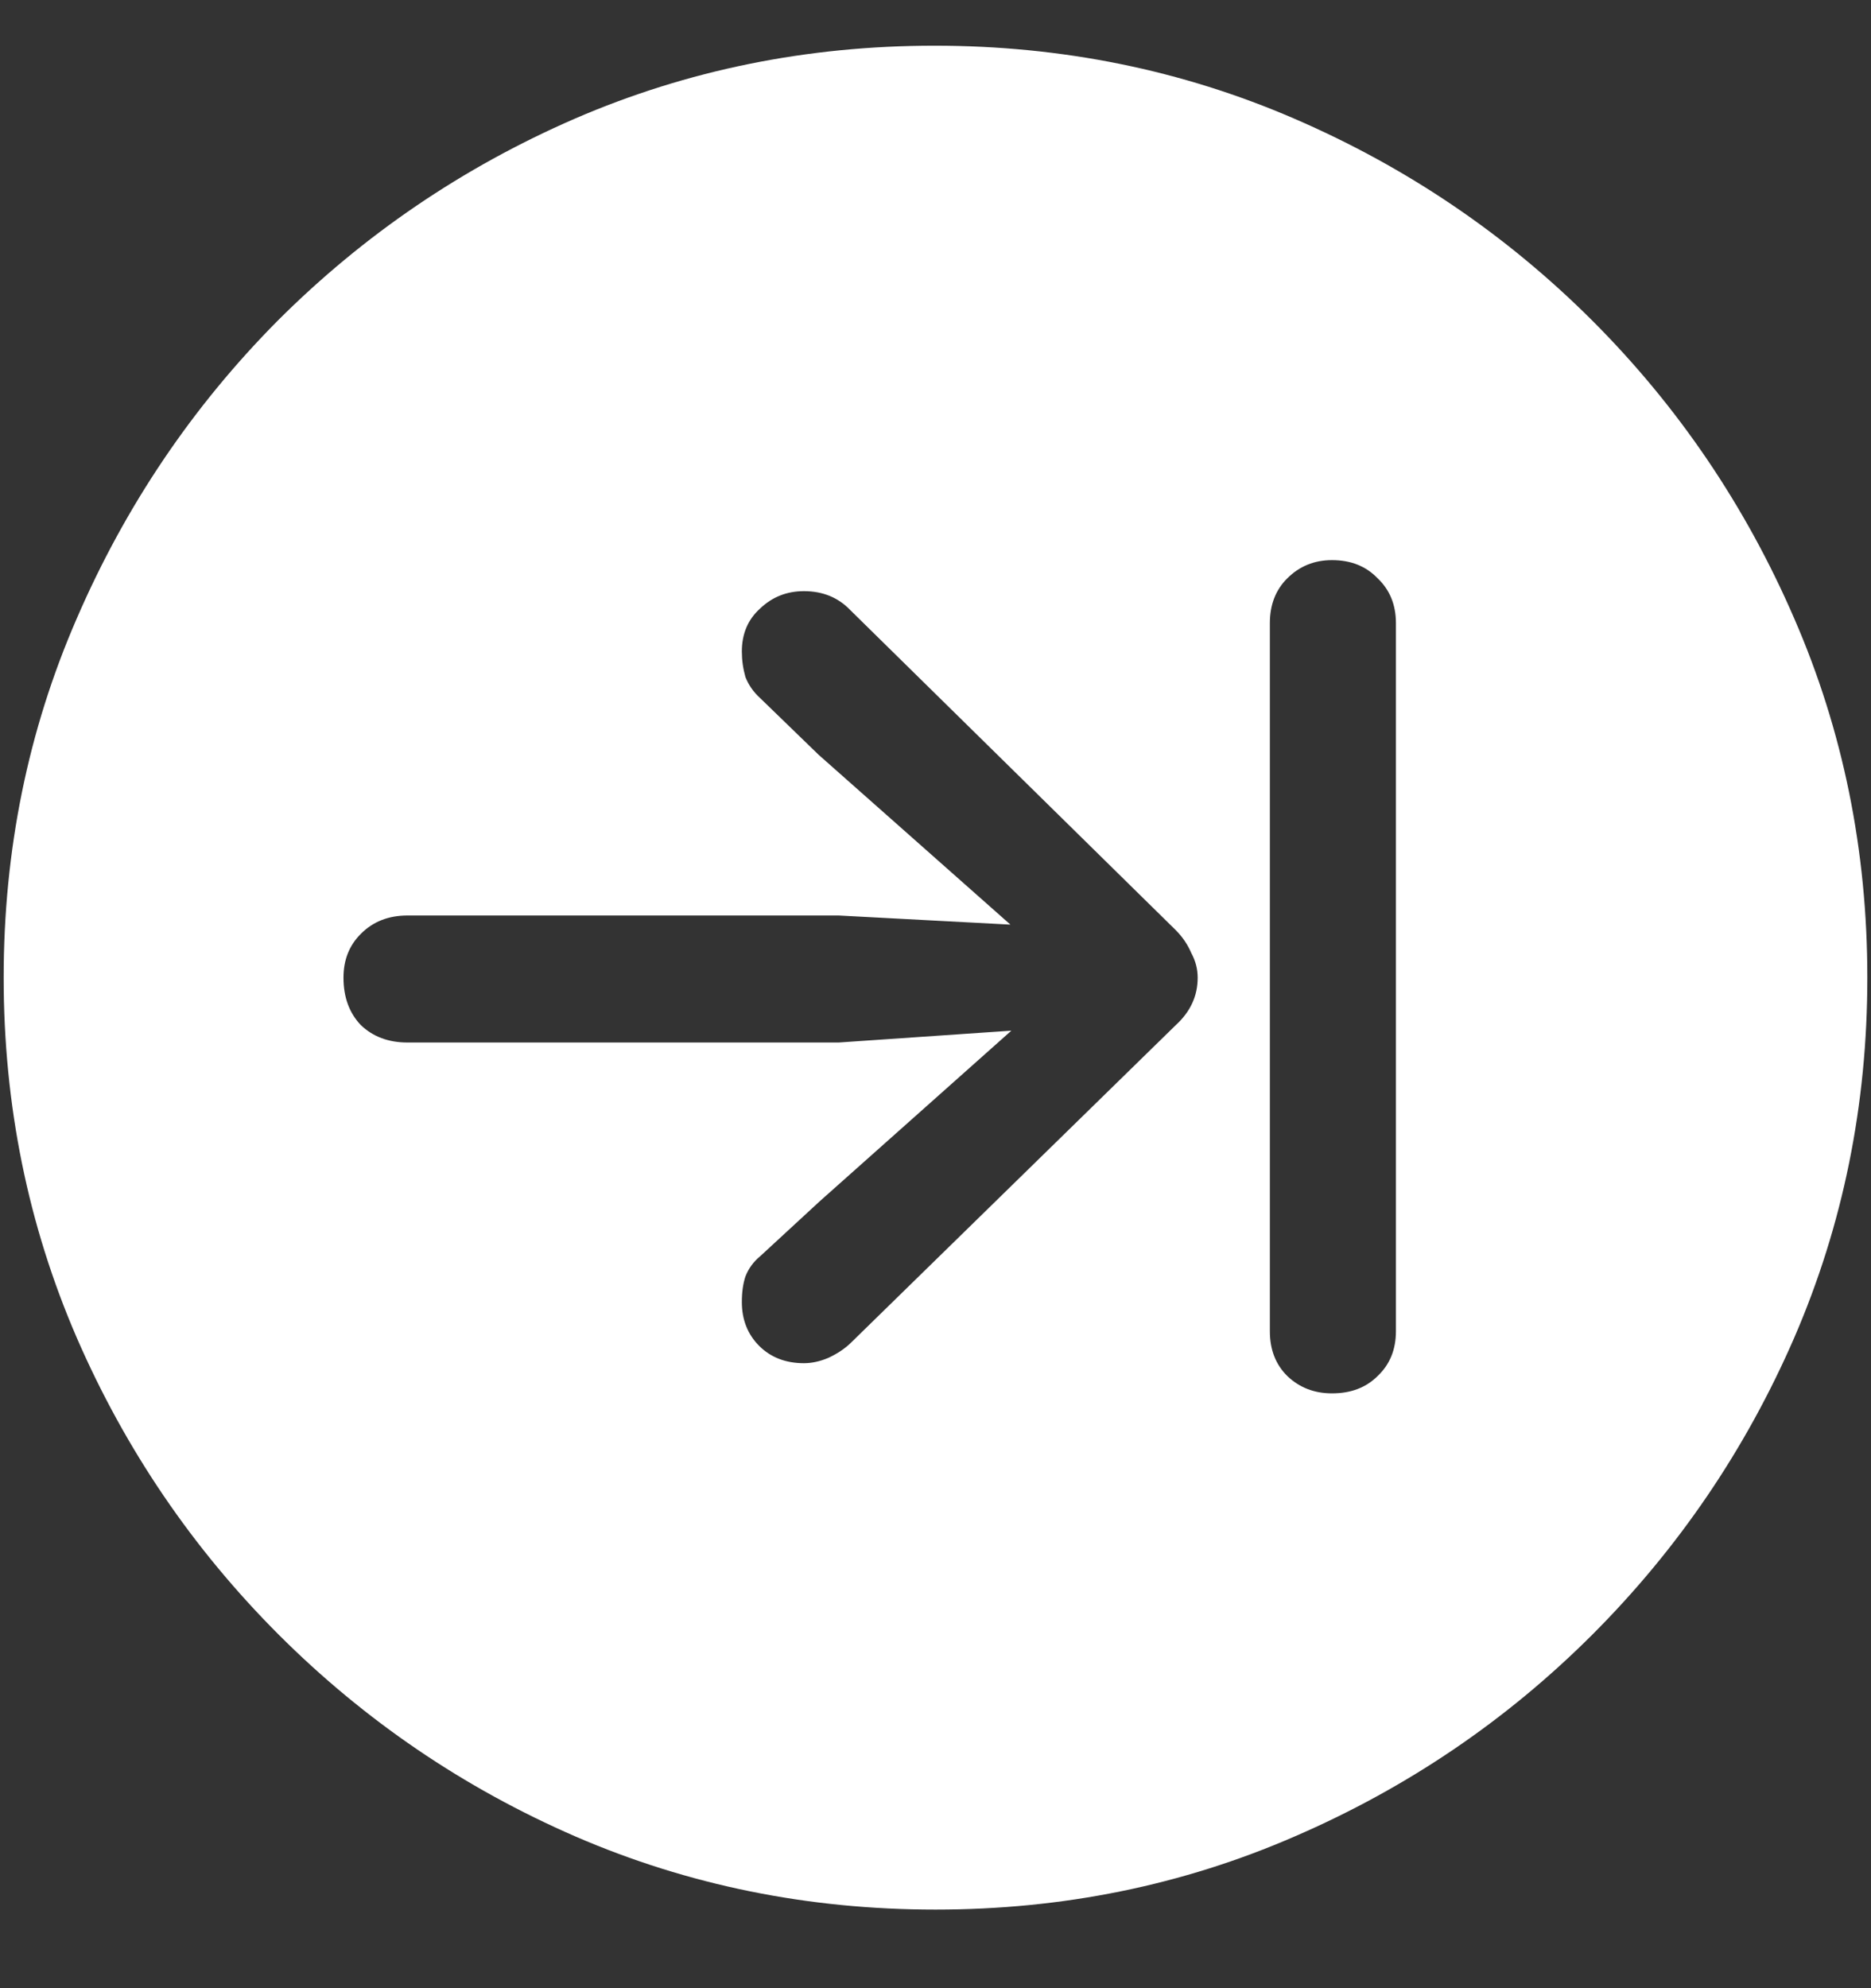 <?xml version="1.0" encoding="UTF-8"?>
<svg xmlns="http://www.w3.org/2000/svg" xmlns:xlink="http://www.w3.org/1999/xlink" width="24" height="25.5" viewBox="0 0 24 25.5" version="1.1">
<rect x="0" y="0" width="24" height="25.5" fill="#333333" stroke="none"/>
<g id="surface1">
<path style=" stroke:none;fill-rule:nonzero;fill:rgb(100%,100%,100%);fill-opacity:1;" d="M 12 24.492 C 13.633 24.492 15.168 24.18 16.605 23.555 C 18.051 22.93 19.324 22.066 20.426 20.965 C 21.527 19.863 22.391 18.594 23.016 17.156 C 23.641 15.711 23.953 14.172 23.953 12.539 C 23.953 10.906 23.641 9.371 23.016 7.934 C 22.391 6.488 21.527 5.215 20.426 4.113 C 19.324 3.012 18.051 2.148 16.605 1.523 C 15.16 0.898 13.621 0.586 11.988 0.586 C 10.355 0.586 8.816 0.898 7.371 1.523 C 5.934 2.148 4.664 3.012 3.562 4.113 C 2.469 5.215 1.609 6.488 0.984 7.934 C 0.359 9.371 0.047 10.906 0.047 12.539 C 0.047 14.172 0.359 15.711 0.984 17.156 C 1.609 18.594 2.473 19.863 3.574 20.965 C 4.676 22.066 5.945 22.93 7.383 23.555 C 8.828 24.18 10.367 24.492 12 24.492 Z M 4.406 12.539 C 4.406 12.312 4.48 12.125 4.629 11.977 C 4.785 11.82 4.984 11.742 5.227 11.742 L 10.758 11.742 L 12.961 11.859 L 10.5 9.68 L 9.75 8.953 C 9.664 8.875 9.602 8.785 9.562 8.684 C 9.531 8.574 9.516 8.465 9.516 8.355 C 9.516 8.129 9.594 7.945 9.75 7.805 C 9.906 7.656 10.094 7.582 10.312 7.582 C 10.555 7.582 10.754 7.664 10.91 7.828 L 15.082 11.93 C 15.168 12.016 15.234 12.113 15.281 12.223 C 15.336 12.324 15.363 12.43 15.363 12.539 C 15.363 12.656 15.34 12.766 15.293 12.867 C 15.246 12.969 15.176 13.062 15.082 13.148 L 10.922 17.215 C 10.844 17.293 10.746 17.359 10.629 17.414 C 10.52 17.461 10.414 17.484 10.312 17.484 C 10.078 17.484 9.887 17.41 9.738 17.262 C 9.59 17.113 9.516 16.926 9.516 16.699 C 9.516 16.574 9.531 16.465 9.562 16.371 C 9.602 16.27 9.664 16.184 9.75 16.113 L 10.512 15.41 L 12.973 13.219 L 10.758 13.371 L 5.227 13.371 C 4.984 13.371 4.785 13.297 4.629 13.148 C 4.48 12.992 4.406 12.789 4.406 12.539 Z M 17.086 17.871 C 16.859 17.871 16.668 17.797 16.512 17.648 C 16.363 17.5 16.289 17.309 16.289 17.074 L 16.289 7.992 C 16.289 7.758 16.363 7.566 16.512 7.418 C 16.668 7.262 16.859 7.184 17.086 7.184 C 17.328 7.184 17.523 7.262 17.672 7.418 C 17.828 7.566 17.906 7.758 17.906 7.992 L 17.906 17.074 C 17.906 17.309 17.828 17.5 17.672 17.648 C 17.523 17.797 17.328 17.871 17.086 17.871 Z M 17.086 17.871 "/>
</g>
</svg>
